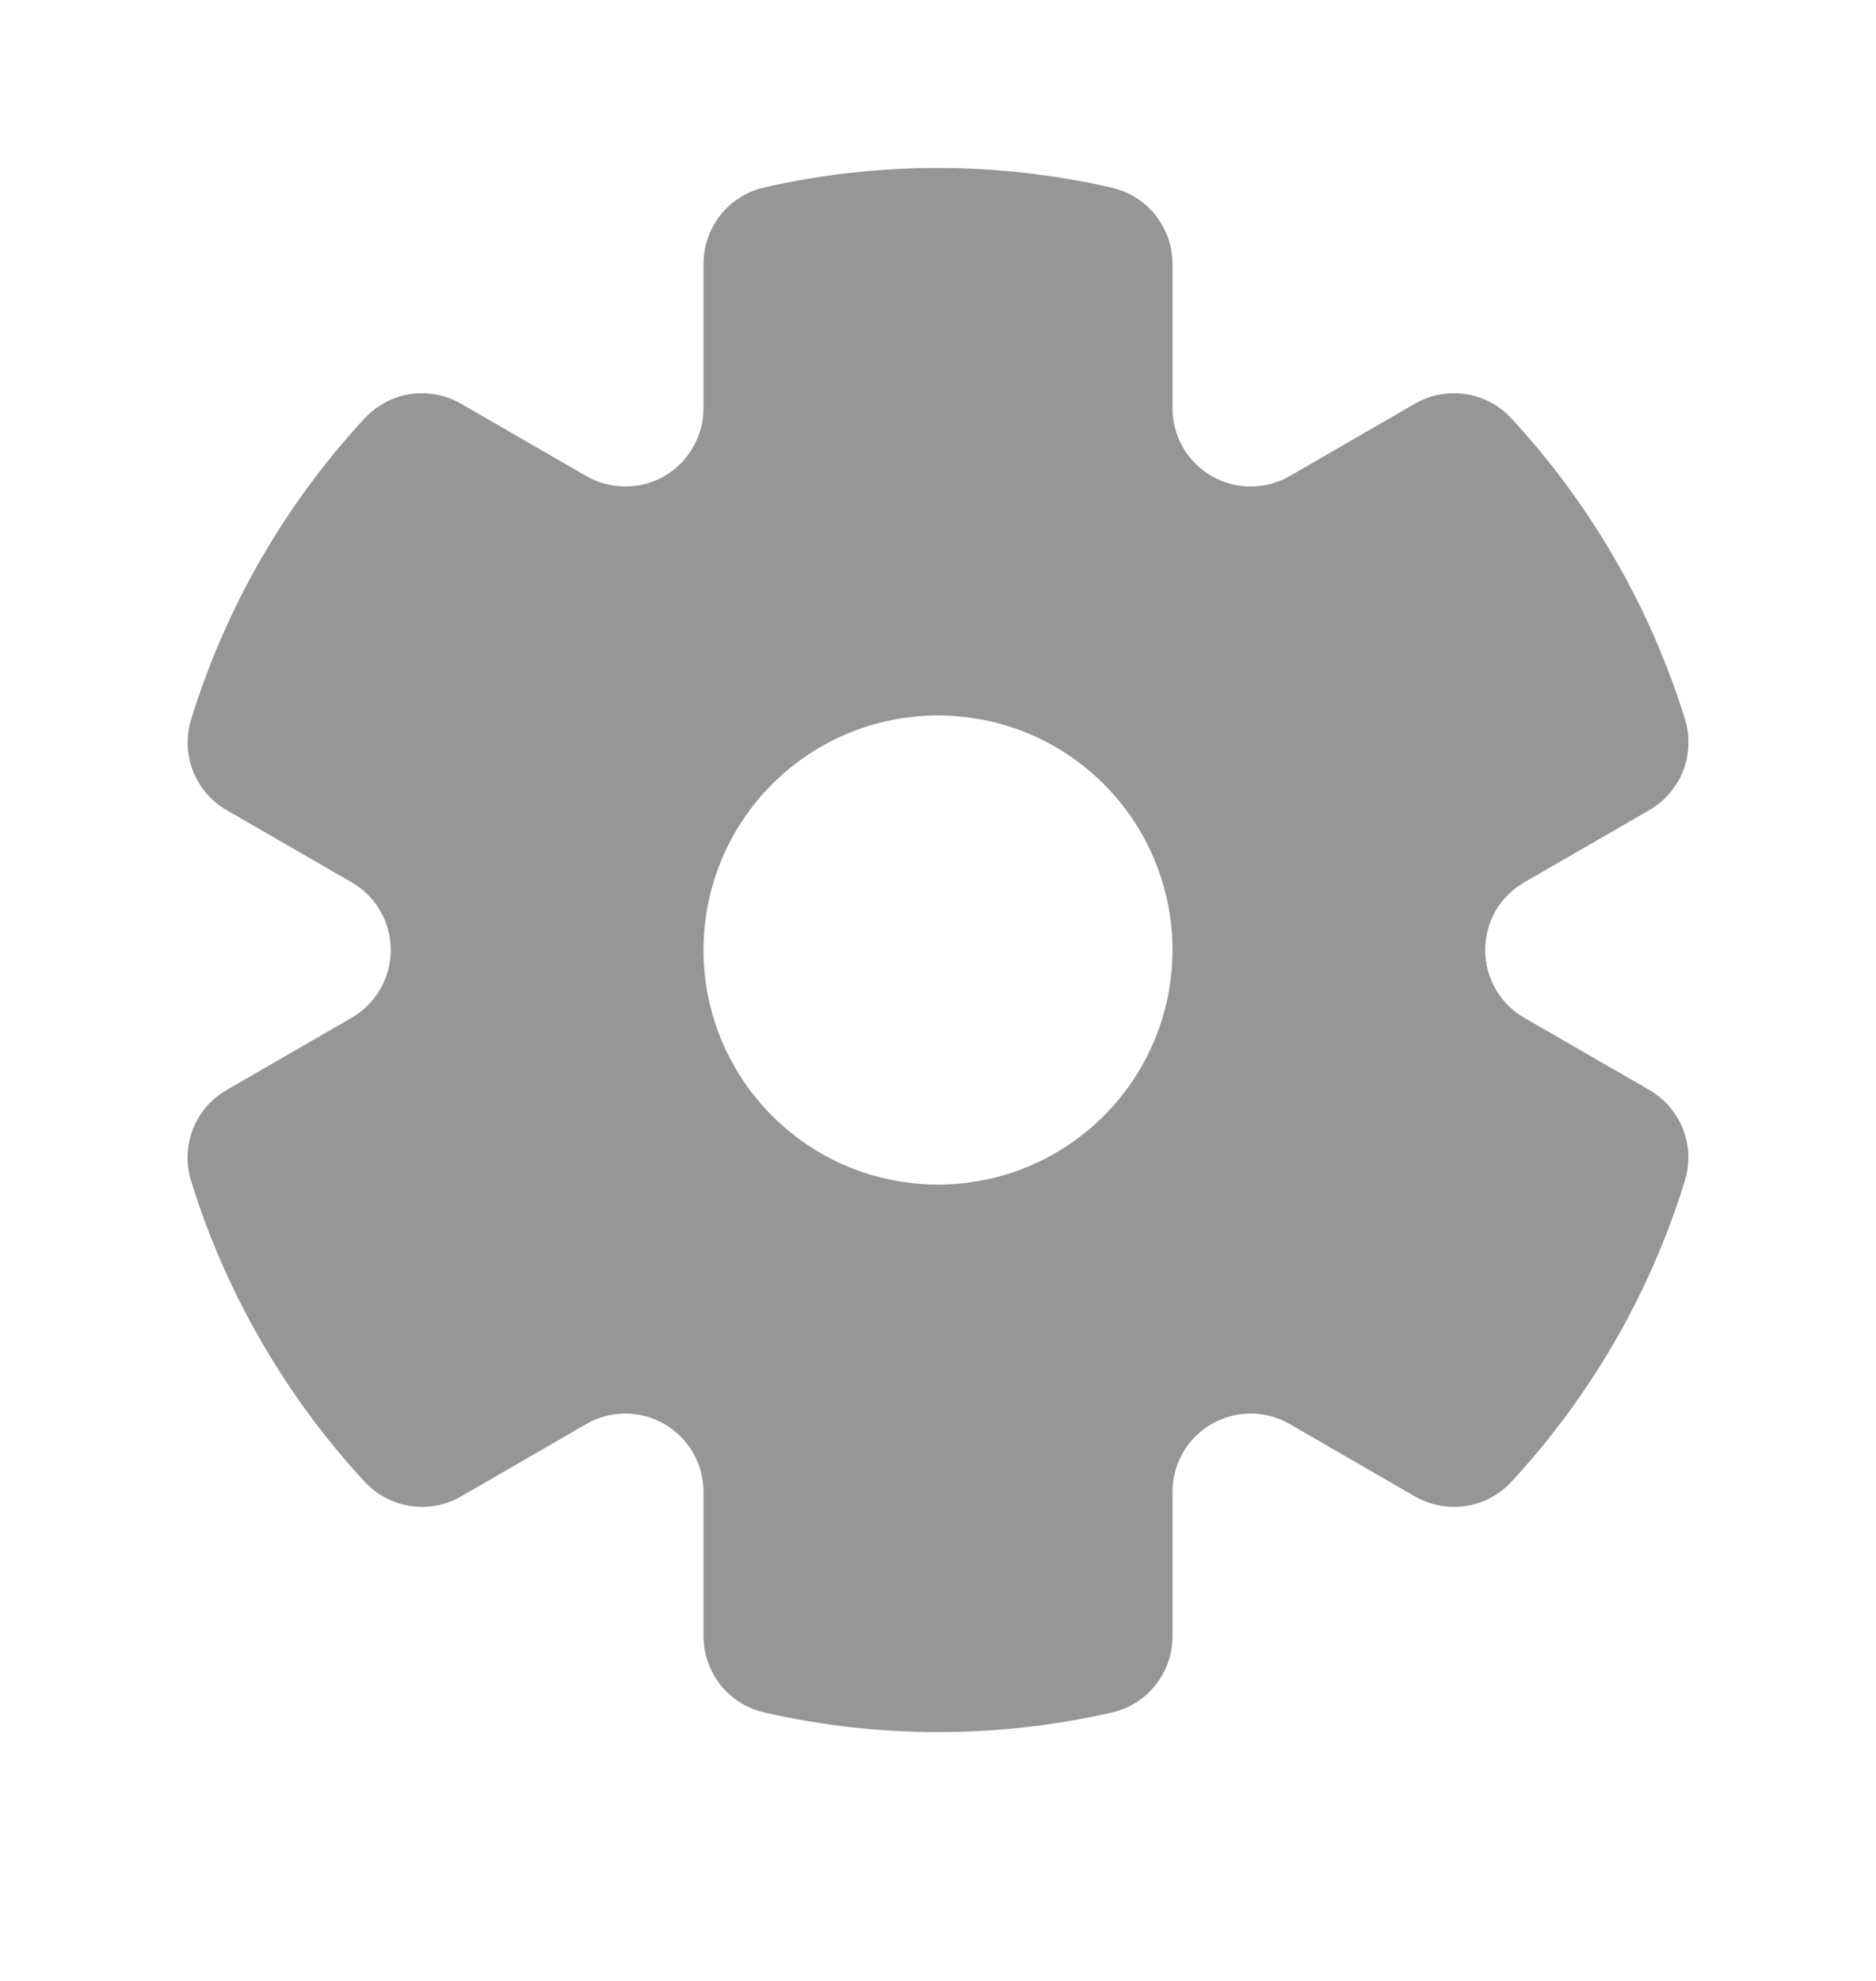 <svg width="18" height="19" viewBox="0 0 18 19" fill="none" xmlns="http://www.w3.org/2000/svg">
<path fill-rule="evenodd" clip-rule="evenodd" d="M6.75 2.53C6.75 2.36 6.808 2.195 6.913 2.062C7.019 1.929 7.167 1.836 7.333 1.798C8.43 1.548 9.569 1.549 10.666 1.8C10.832 1.838 10.98 1.93 11.086 2.063C11.192 2.196 11.25 2.361 11.25 2.531V3.916C11.25 4.048 11.285 4.177 11.35 4.291C11.416 4.405 11.511 4.5 11.625 4.566C11.739 4.632 11.868 4.666 12 4.666C12.132 4.666 12.261 4.632 12.375 4.566L13.576 3.872C13.723 3.787 13.895 3.755 14.063 3.78C14.231 3.806 14.386 3.887 14.501 4.012C15.264 4.838 15.834 5.824 16.167 6.898C16.217 7.061 16.211 7.236 16.149 7.394C16.087 7.552 15.973 7.685 15.826 7.77L14.625 8.463C14.511 8.529 14.416 8.623 14.35 8.737C14.285 8.851 14.25 8.981 14.25 9.112C14.25 9.244 14.285 9.373 14.35 9.487C14.416 9.601 14.511 9.696 14.625 9.762L15.825 10.454C15.972 10.539 16.086 10.672 16.148 10.83C16.21 10.988 16.216 11.162 16.166 11.325C15.835 12.4 15.266 13.388 14.501 14.213C14.386 14.338 14.231 14.42 14.063 14.445C13.895 14.47 13.723 14.438 13.576 14.353L12.375 13.659C12.261 13.593 12.132 13.558 12 13.558C11.868 13.558 11.739 13.593 11.625 13.659C11.511 13.725 11.416 13.819 11.35 13.933C11.285 14.047 11.25 14.177 11.25 14.308V15.696C11.25 15.866 11.192 16.03 11.086 16.163C10.98 16.296 10.832 16.389 10.666 16.426C9.569 16.676 8.43 16.676 7.333 16.425C7.167 16.387 7.019 16.294 6.913 16.161C6.808 16.028 6.75 15.864 6.75 15.694V14.308C6.75 14.177 6.715 14.047 6.649 13.933C6.584 13.819 6.489 13.725 6.375 13.659C6.261 13.593 6.132 13.558 6 13.558C5.868 13.558 5.739 13.593 5.625 13.659L4.424 14.353C4.277 14.438 4.105 14.47 3.937 14.445C3.769 14.419 3.614 14.337 3.499 14.212C3.118 13.801 2.785 13.348 2.505 12.862C2.224 12.377 1.999 11.862 1.833 11.326C1.783 11.164 1.789 10.989 1.851 10.831C1.913 10.672 2.027 10.54 2.174 10.455L3.374 9.762C3.488 9.696 3.583 9.601 3.649 9.487C3.715 9.373 3.749 9.244 3.749 9.112C3.749 8.981 3.715 8.851 3.649 8.737C3.583 8.623 3.488 8.529 3.374 8.463L2.176 7.771C2.028 7.686 1.914 7.553 1.852 7.395C1.79 7.237 1.784 7.062 1.834 6.9C2.165 5.825 2.734 4.838 3.499 4.012C3.614 3.888 3.769 3.806 3.937 3.78C4.105 3.755 4.276 3.787 4.423 3.872L5.625 4.566C5.739 4.632 5.868 4.666 6 4.666C6.132 4.666 6.261 4.632 6.375 4.566C6.489 4.5 6.584 4.405 6.649 4.291C6.715 4.177 6.75 4.048 6.75 3.916V2.53ZM9 11.362C9.597 11.362 10.169 11.125 10.591 10.703C11.013 10.281 11.25 9.709 11.25 9.112C11.25 8.516 11.013 7.943 10.591 7.521C10.169 7.099 9.597 6.862 9 6.862C8.403 6.862 7.831 7.099 7.409 7.521C6.987 7.943 6.75 8.516 6.75 9.112C6.75 9.709 6.987 10.281 7.409 10.703C7.831 11.125 8.403 11.362 9 11.362Z" fill="#969696"/>
</svg>
